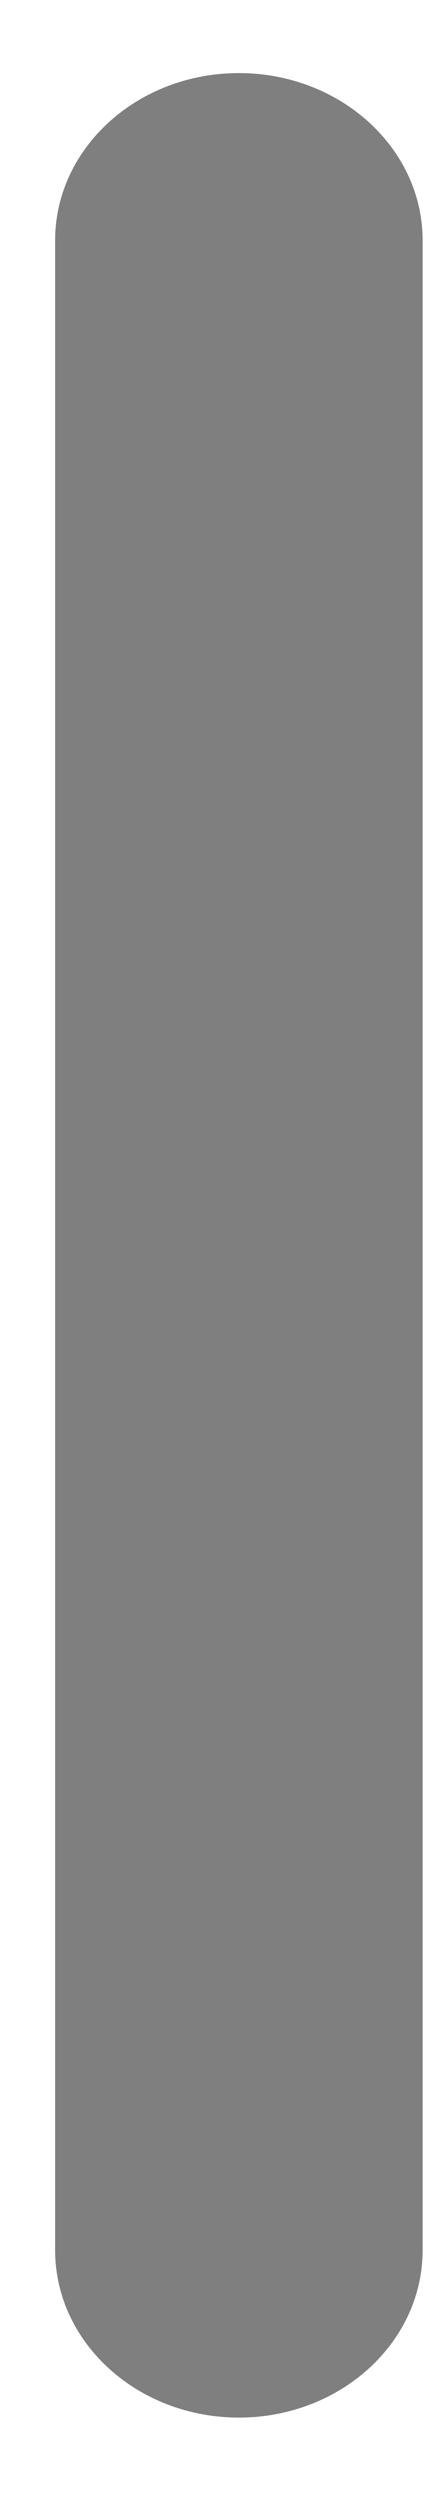 <svg xmlns="http://www.w3.org/2000/svg" xmlns:xlink="http://www.w3.org/1999/xlink" viewBox="0 0 6 34"><g fill="none" fill-rule="evenodd" transform="matrix(1 0 0 -1 -.5 33.5)"><g mask="url(#hinge-2-b)" opacity=".5"><g transform="translate(1.25)"><path fill="#000" fill-rule="nonzero" d="M5,2.897 C5,1.64 3.88,0.62 2.5,0.62 C1.12,0.62 0,1.64 0,2.897 L0,30.23 C0,31.486 1.12,32.506 2.5,32.506 C3.88,32.506 5,31.486 5,30.23 L5,2.897 Z"></path></g></g></g></svg>